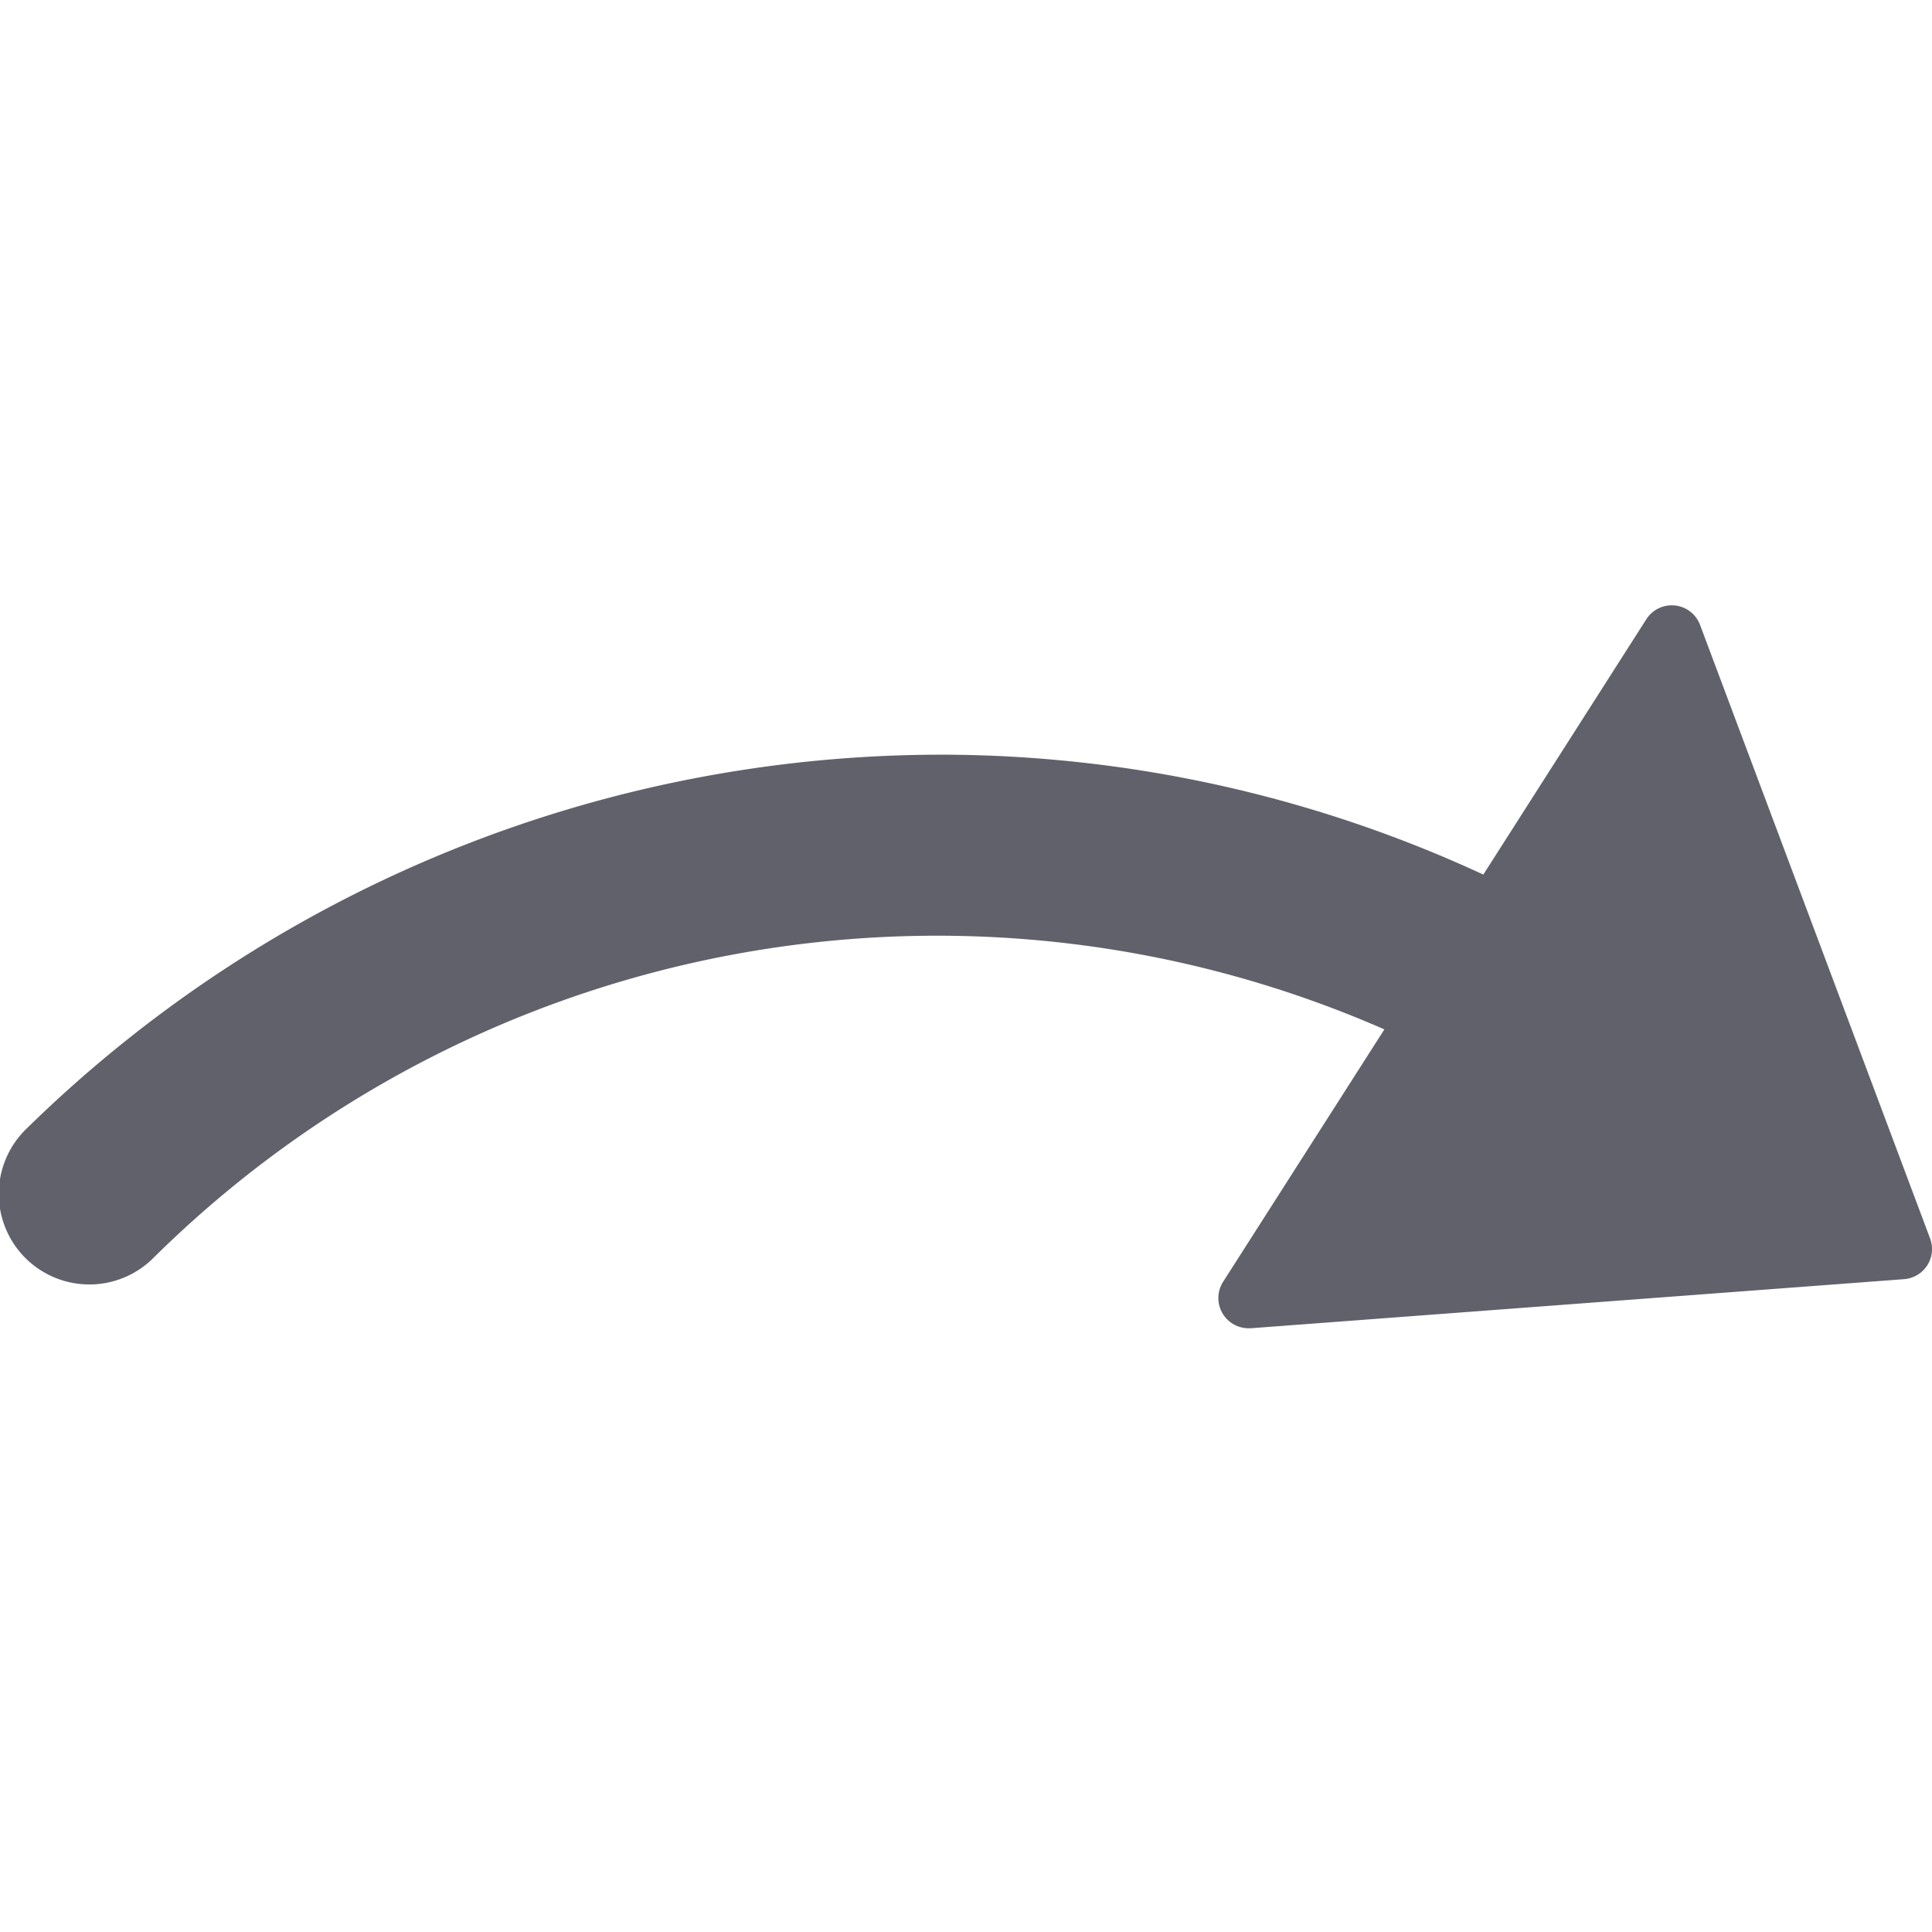 <svg xmlns="http://www.w3.org/2000/svg" height="24" width="24" viewBox="0 0 64 64"><path d="M56.316,20.7a1,1,0,0,0-1.779-.187l-5.4,8.458A42.847,42.847,0,0,0,31.388,25h-.3a43.3,43.3,0,0,0-30.2,12.38,3,3,0,1,0,4.212,4.272A36.913,36.913,0,0,1,45.859,34.1l-5.341,8.36A1,1,0,0,0,41.36,44l.076,0,21.639-1.626a1,1,0,0,0,.862-1.348Z" fill="#61616b"></path></svg>